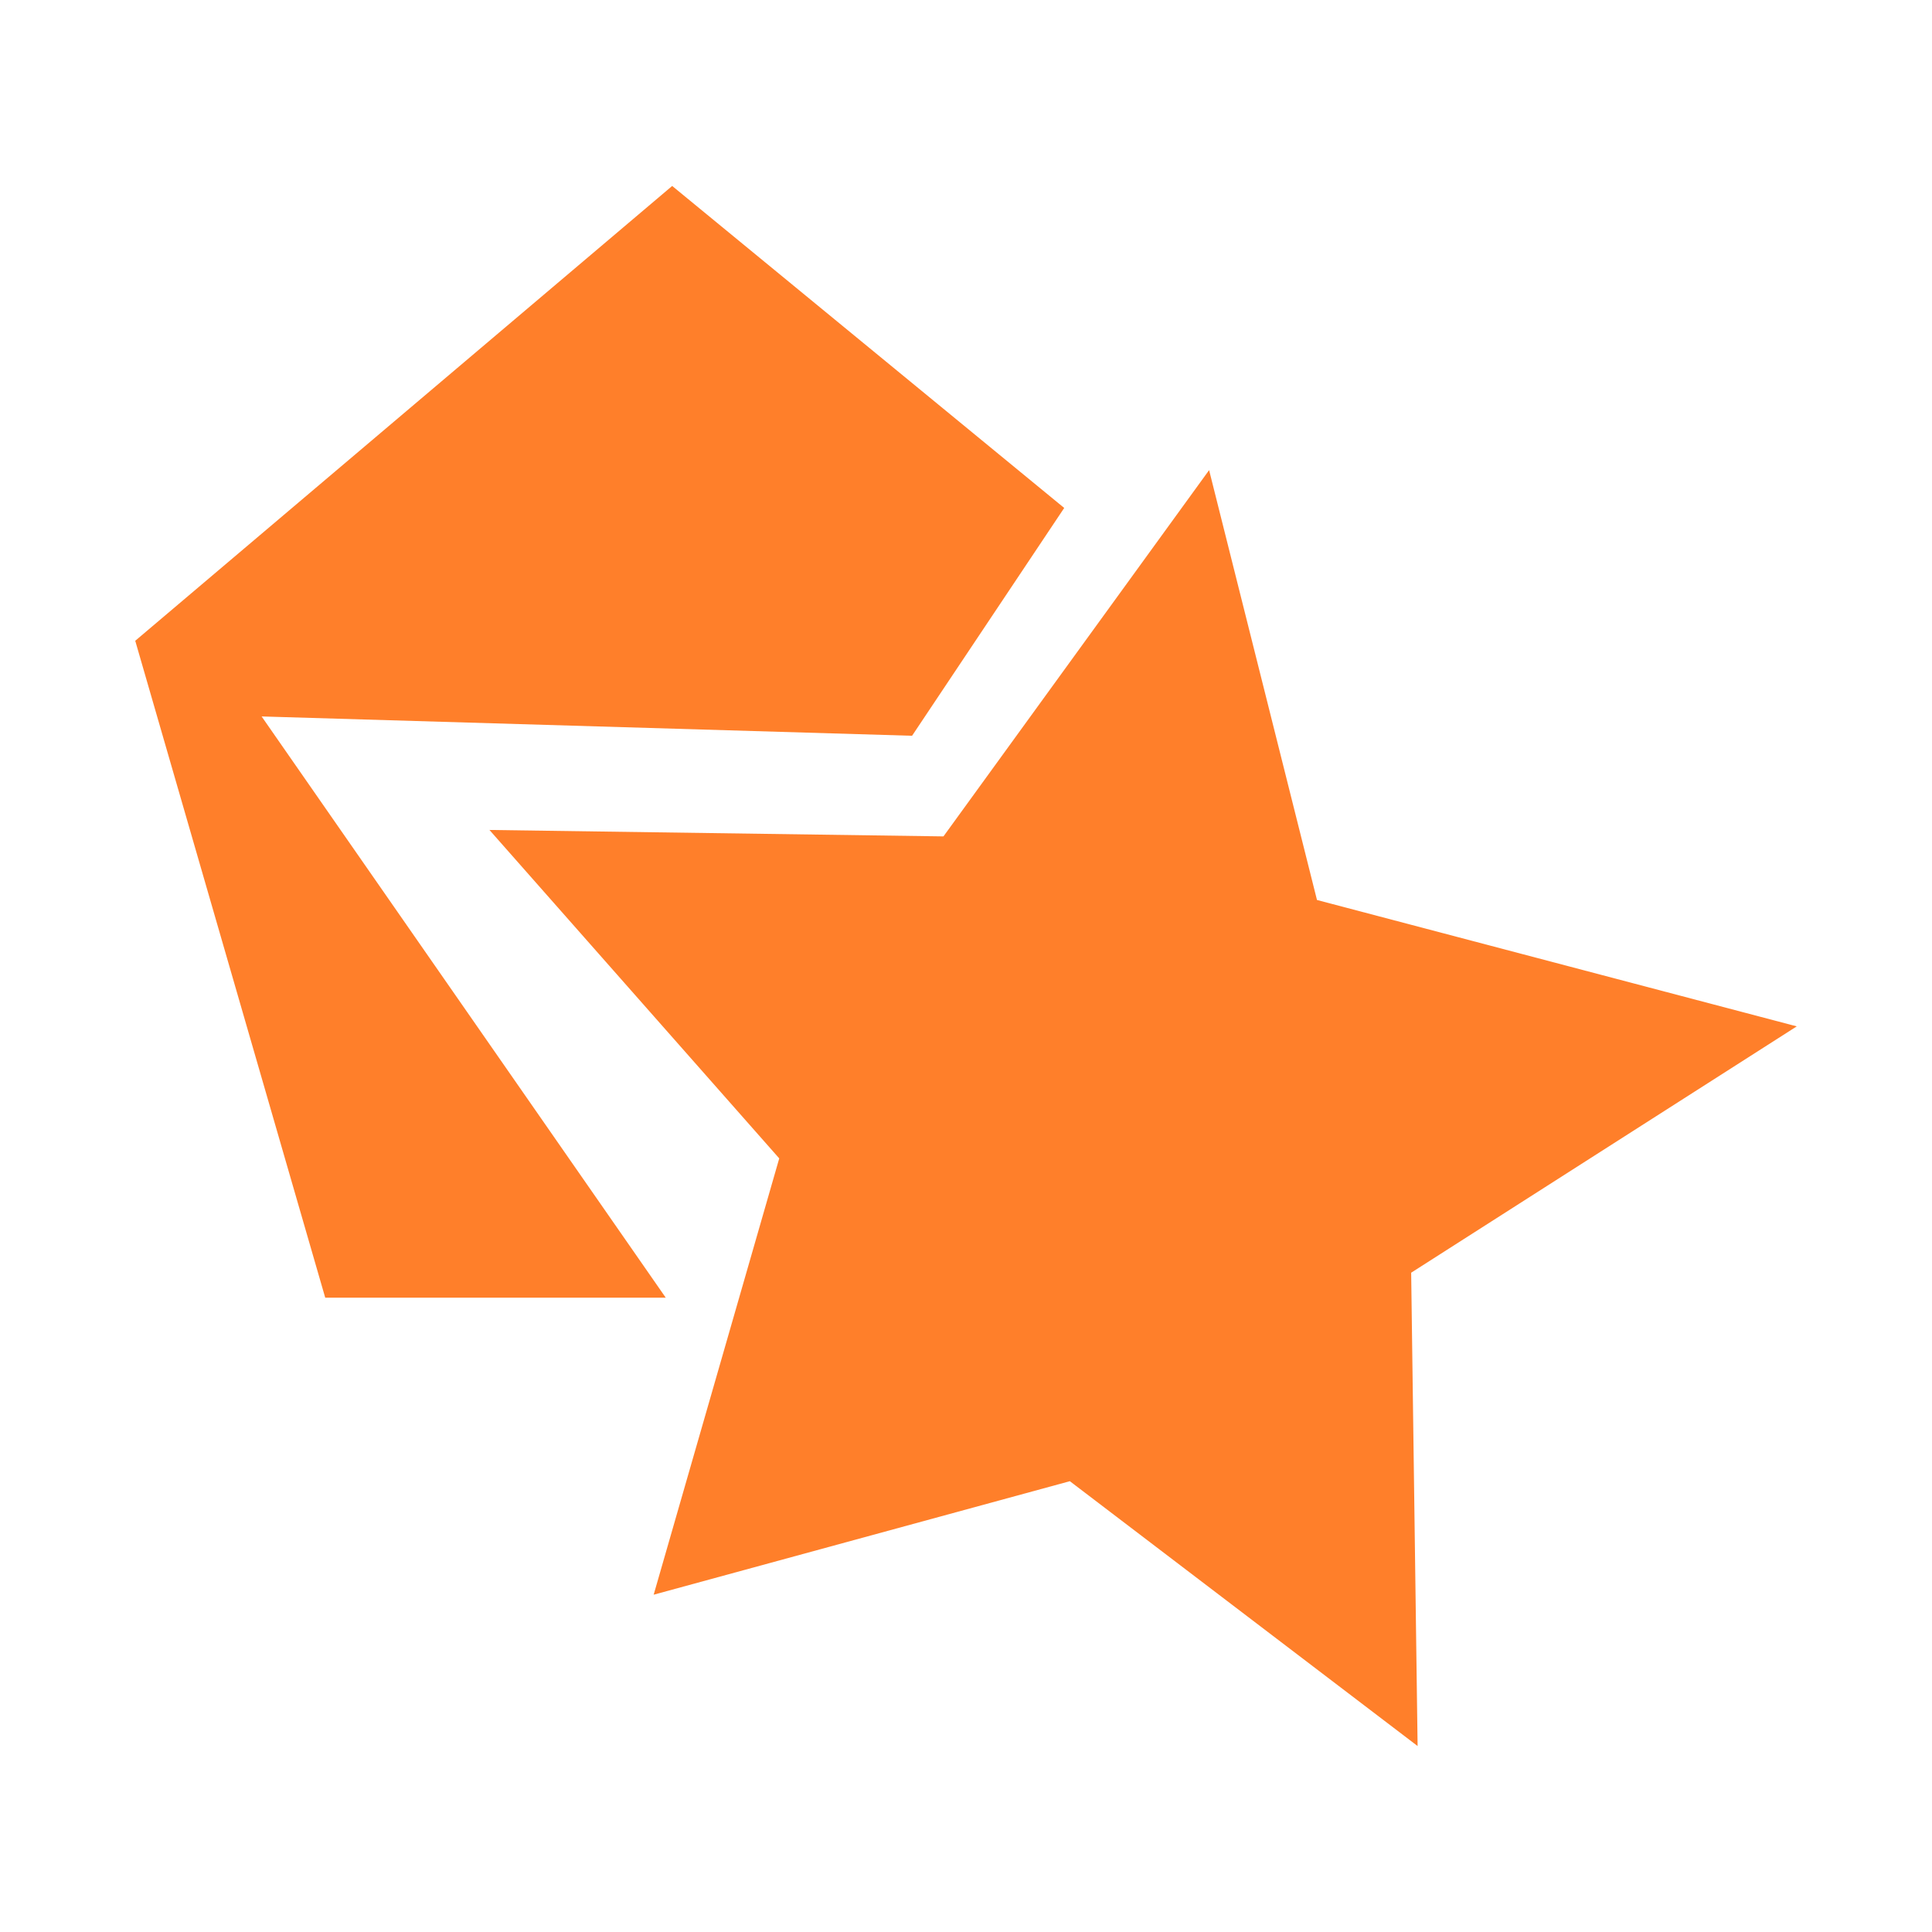<svg xmlns="http://www.w3.org/2000/svg" width="24" height="24"><path d="M8.35 2.31L1.68 7.96l2.36 8.16h4.23L3.25 8.9l8.08.24 1.89-2.83zm6.67 3.53l-3.3 4.55-5.64-.08 3.6 4.08-1.56 5.42 5.17-1.41 4.32 3.29-.08-5.88 4.79-3.06-5.96-1.57z" fill="#ff7f2a"/></svg>